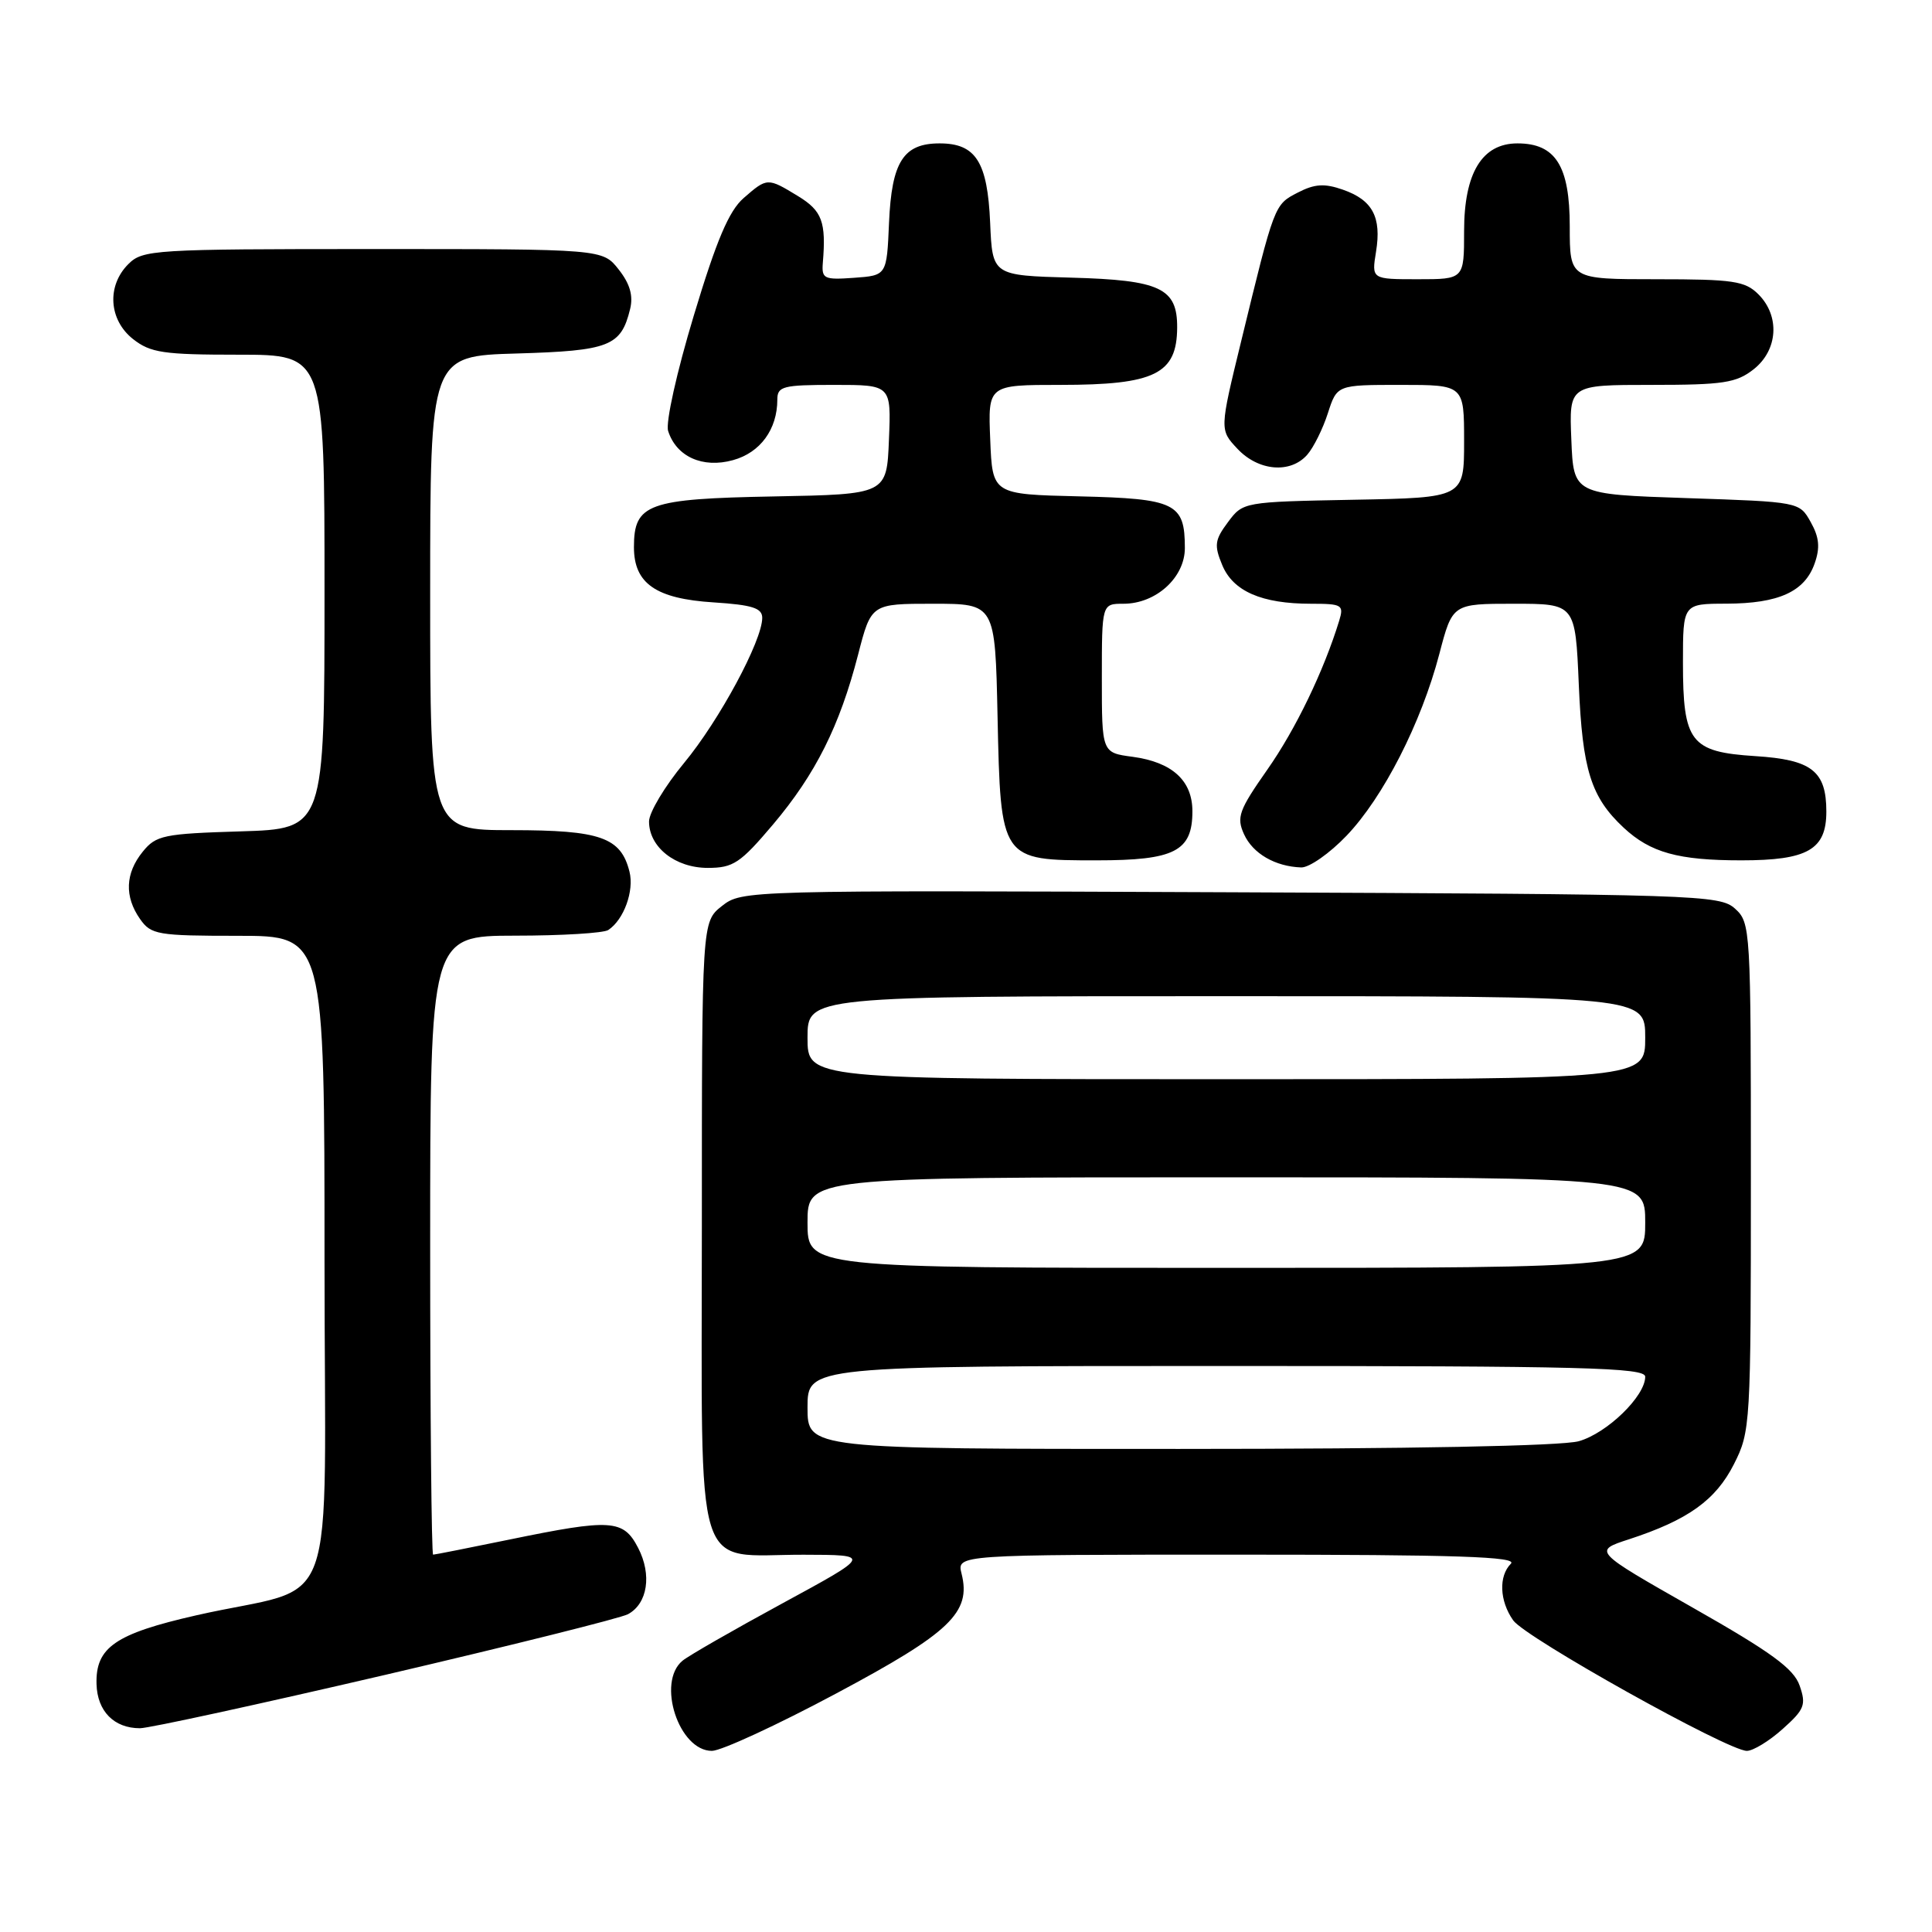 <?xml version="1.0" encoding="UTF-8" standalone="no"?>
<!DOCTYPE svg PUBLIC "-//W3C//DTD SVG 1.1//EN" "http://www.w3.org/Graphics/SVG/1.1/DTD/svg11.dtd" >
<svg xmlns="http://www.w3.org/2000/svg" xmlns:xlink="http://www.w3.org/1999/xlink" version="1.1" viewBox="0 0 256 256">
 <g >
 <path fill="currentColor"
d=" M 110.81 224.39 C 125.92 216.33 128.71 213.66 127.41 208.51 C 126.78 206.00 126.78 206.00 164.09 206.00 C 193.11 206.00 201.13 206.27 200.20 207.20 C 198.56 208.84 198.69 212.12 200.50 214.70 C 202.11 217.00 228.97 232.00 231.47 232.00 C 232.29 232.00 234.43 230.70 236.21 229.10 C 239.11 226.51 239.35 225.90 238.46 223.35 C 237.68 221.10 234.71 218.93 224.28 213.01 C 211.09 205.51 211.09 205.51 215.86 203.96 C 223.66 201.41 227.33 198.79 229.75 194.02 C 231.95 189.67 232.00 188.84 232.00 155.94 C 232.00 123.02 231.96 122.27 229.90 120.40 C 227.88 118.58 225.10 118.49 163.06 118.23 C 98.67 117.96 98.31 117.97 95.66 120.05 C 93.00 122.15 93.00 122.15 93.00 162.52 C 93.00 210.12 91.72 205.99 106.47 206.01 C 115.50 206.03 115.50 206.03 103.68 212.45 C 97.18 215.98 91.22 219.40 90.43 220.06 C 86.98 222.92 89.95 232.00 94.33 232.00 C 95.56 232.00 102.97 228.58 110.81 224.39 Z  M 51.08 221.92 C 67.78 218.02 82.24 214.41 83.21 213.89 C 85.81 212.49 86.40 208.67 84.56 205.11 C 82.60 201.32 81.02 201.22 67.50 204.00 C 62.15 205.10 57.60 206.00 57.39 206.00 C 57.18 206.00 57.00 187.55 57.00 165.00 C 57.00 124.00 57.00 124.00 68.25 123.98 C 74.44 123.98 80.00 123.64 80.60 123.23 C 82.67 121.86 84.05 118.04 83.41 115.50 C 82.27 110.95 79.57 110.00 67.78 110.00 C 57.00 110.00 57.00 110.00 57.00 78.59 C 57.00 47.17 57.00 47.17 68.47 46.84 C 80.75 46.48 82.29 45.88 83.49 40.96 C 83.93 39.18 83.47 37.60 81.98 35.71 C 79.85 33.00 79.85 33.00 49.43 33.00 C 20.33 33.00 18.91 33.09 17.00 35.00 C 14.12 37.88 14.41 42.39 17.63 44.93 C 19.95 46.75 21.65 47.00 31.63 47.00 C 43.00 47.00 43.00 47.00 43.00 78.41 C 43.00 109.82 43.00 109.82 31.91 110.16 C 21.67 110.47 20.67 110.68 18.91 112.86 C 16.59 115.72 16.47 118.80 18.56 121.78 C 20.01 123.85 20.87 124.00 31.56 124.00 C 43.00 124.00 43.00 124.00 43.00 166.96 C 43.00 215.95 45.27 209.66 26.00 214.04 C 15.27 216.48 12.65 218.29 12.79 223.15 C 12.89 226.75 15.11 229.00 18.55 229.00 C 19.74 229.00 34.37 225.81 51.08 221.92 Z  M 102.43 109.25 C 108.07 102.57 111.26 96.20 113.70 86.75 C 115.44 80.00 115.44 80.00 123.65 80.00 C 131.86 80.00 131.86 80.00 132.18 94.90 C 132.59 114.03 132.57 114.00 145.33 114.00 C 155.65 114.00 158.00 112.80 158.00 107.50 C 158.00 103.43 155.32 100.99 150.08 100.28 C 146.00 99.74 146.00 99.74 146.00 89.87 C 146.00 80.00 146.00 80.00 148.87 80.00 C 153.17 80.00 157.00 76.53 157.00 72.62 C 157.00 66.67 155.77 66.07 143.00 65.77 C 131.50 65.50 131.50 65.50 131.21 58.25 C 130.91 51.00 130.91 51.00 140.52 51.00 C 153.02 51.00 155.95 49.56 155.98 43.40 C 156.01 38.18 153.74 37.11 141.96 36.79 C 131.50 36.50 131.50 36.50 131.20 29.52 C 130.85 21.44 129.30 19.00 124.50 19.00 C 119.70 19.00 118.15 21.44 117.80 29.52 C 117.50 36.50 117.50 36.50 113.17 36.81 C 109.18 37.10 108.86 36.94 109.03 34.81 C 109.48 29.40 108.93 27.93 105.75 25.99 C 101.70 23.52 101.66 23.52 98.53 26.25 C 96.59 27.94 94.94 31.82 91.93 41.82 C 89.67 49.30 88.18 56.00 88.53 57.10 C 89.61 60.51 93.11 62.09 97.13 60.97 C 100.74 59.98 103.00 56.89 103.00 52.95 C 103.00 51.19 103.73 51.00 110.54 51.00 C 118.09 51.00 118.09 51.00 117.79 58.25 C 117.50 65.50 117.50 65.50 102.55 65.78 C 85.83 66.09 84.00 66.75 84.00 72.50 C 84.00 77.32 86.91 79.34 94.56 79.82 C 99.68 80.15 101.00 80.57 101.00 81.87 C 101.00 84.90 95.31 95.46 90.64 101.10 C 88.09 104.18 86.00 107.67 86.00 108.85 C 86.00 112.25 89.48 115.00 93.78 115.00 C 97.16 115.00 98.09 114.38 102.43 109.25 Z  M 178.42 110.74 C 183.29 105.65 188.32 95.80 190.72 86.65 C 192.46 80.00 192.46 80.00 200.60 80.00 C 208.74 80.00 208.74 80.00 209.20 90.75 C 209.68 102.05 210.81 105.63 215.15 109.68 C 218.70 112.98 222.37 114.00 230.74 114.00 C 239.53 114.00 242.00 112.58 242.00 107.54 C 242.00 102.17 240.07 100.66 232.59 100.19 C 223.99 99.64 223.00 98.36 223.00 87.78 C 223.00 80.00 223.00 80.00 228.75 79.99 C 235.69 79.97 239.14 78.40 240.45 74.66 C 241.19 72.57 241.06 71.19 239.93 69.18 C 238.43 66.50 238.43 66.50 223.46 66.00 C 208.50 65.50 208.50 65.50 208.21 58.25 C 207.91 51.00 207.91 51.00 218.82 51.00 C 228.34 51.00 230.07 50.74 232.37 48.93 C 235.59 46.39 235.88 41.88 233.00 39.00 C 231.23 37.23 229.67 37.00 219.50 37.00 C 208.00 37.00 208.00 37.00 208.00 30.00 C 208.00 21.98 206.12 19.00 201.07 19.00 C 196.38 19.00 194.00 22.92 194.00 30.63 C 194.00 37.00 194.00 37.00 187.87 37.00 C 181.74 37.00 181.74 37.00 182.33 33.36 C 183.08 28.76 181.87 26.50 177.93 25.13 C 175.50 24.28 174.20 24.36 171.96 25.52 C 168.84 27.13 168.89 27.02 164.46 45.22 C 161.60 56.95 161.60 56.95 163.97 59.47 C 166.75 62.43 171.00 62.79 173.22 60.25 C 174.06 59.29 175.29 56.81 175.95 54.75 C 177.16 51.00 177.16 51.00 185.58 51.00 C 194.00 51.00 194.00 51.00 194.00 58.47 C 194.00 65.95 194.00 65.95 179.36 66.22 C 164.77 66.50 164.70 66.51 162.71 69.19 C 160.96 71.53 160.86 72.25 161.95 74.87 C 163.39 78.35 167.18 80.00 173.72 80.00 C 177.84 80.00 178.09 80.15 177.45 82.25 C 175.41 88.90 171.68 96.64 167.92 101.99 C 164.15 107.37 163.82 108.30 164.84 110.54 C 166.01 113.11 168.97 114.82 172.42 114.94 C 173.48 114.97 176.18 113.08 178.42 110.74 Z  M 107.00 186.50 C 107.00 181.00 107.00 181.00 162.50 181.00 C 209.84 181.00 218.00 181.21 218.00 182.42 C 218.00 185.01 212.93 189.92 209.19 190.97 C 206.90 191.60 186.76 191.99 156.25 191.99 C 107.00 192.00 107.00 192.00 107.00 186.50 Z  M 107.00 162.00 C 107.00 156.00 107.00 156.00 162.50 156.00 C 218.00 156.00 218.00 156.00 218.00 162.00 C 218.00 168.00 218.00 168.00 162.50 168.00 C 107.00 168.00 107.00 168.00 107.00 162.00 Z  M 107.00 137.50 C 107.00 132.00 107.00 132.00 162.50 132.00 C 218.00 132.00 218.00 132.00 218.00 137.50 C 218.00 143.00 218.00 143.00 162.50 143.00 C 107.00 143.00 107.00 143.00 107.00 137.50 Z "/>
</g>
</svg>